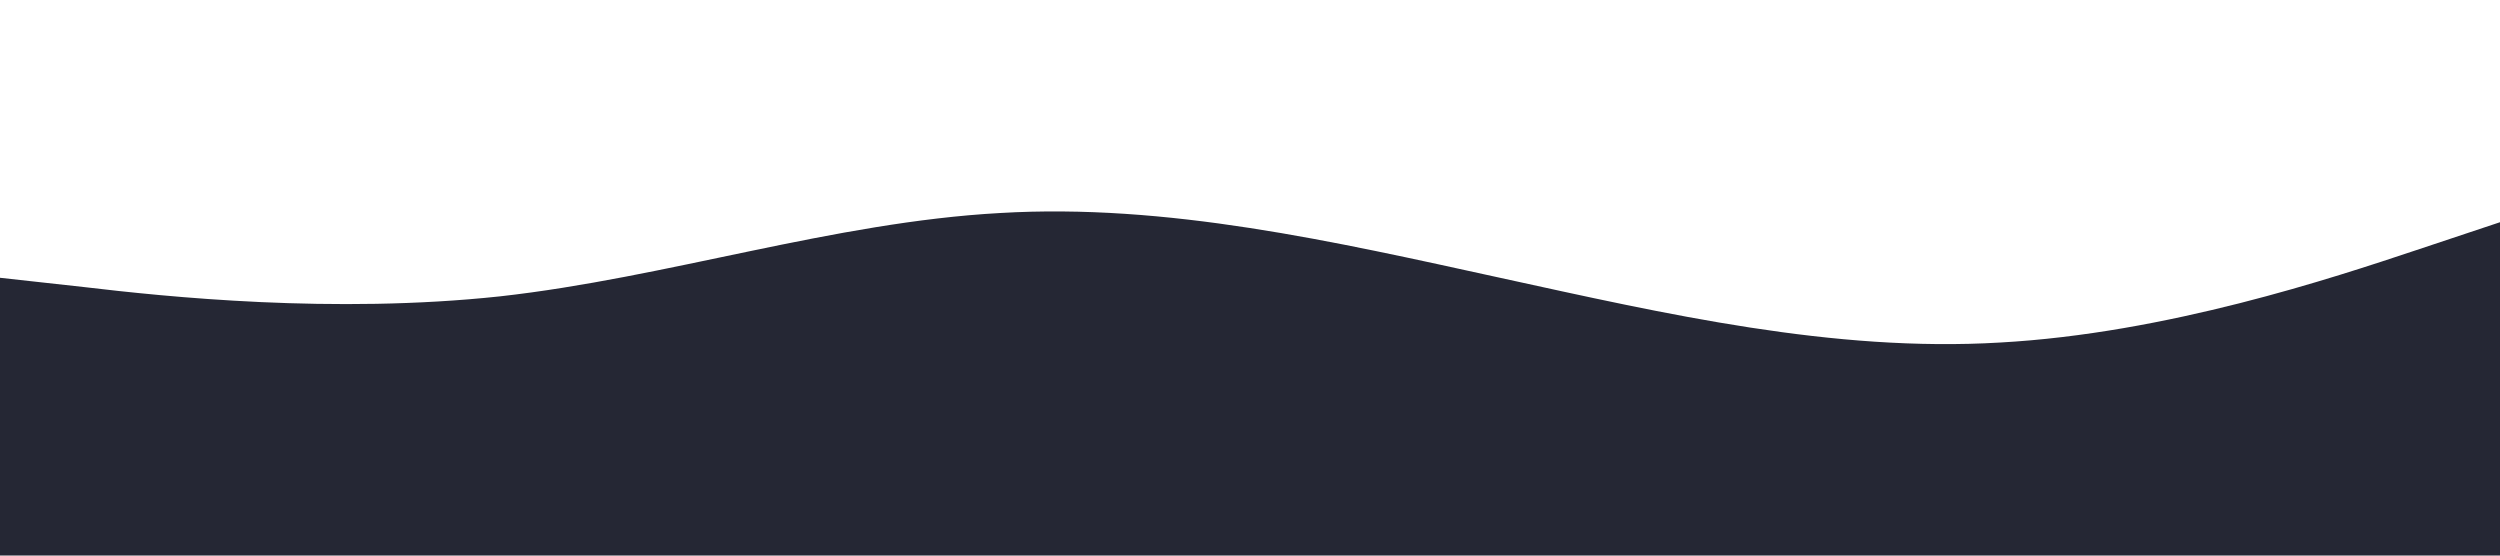 <?xml version="1.0" standalone="no"?><svg xmlns="http://www.w3.org/2000/svg" viewBox="0 0 1440 320"><path fill="#252734" fill-opacity="1" d="M0,160L48,165.3C96,171,192,181,288,170.7C384,160,480,128,576,122.7C672,117,768,139,864,160C960,181,1056,203,1152,197.3C1248,192,1344,160,1392,144L1440,128L1440,320L1392,320C1344,320,1248,320,1152,320C1056,320,960,320,864,320C768,320,672,320,576,320C480,320,384,320,288,320C192,320,96,320,48,320L0,320Z"></path></svg>